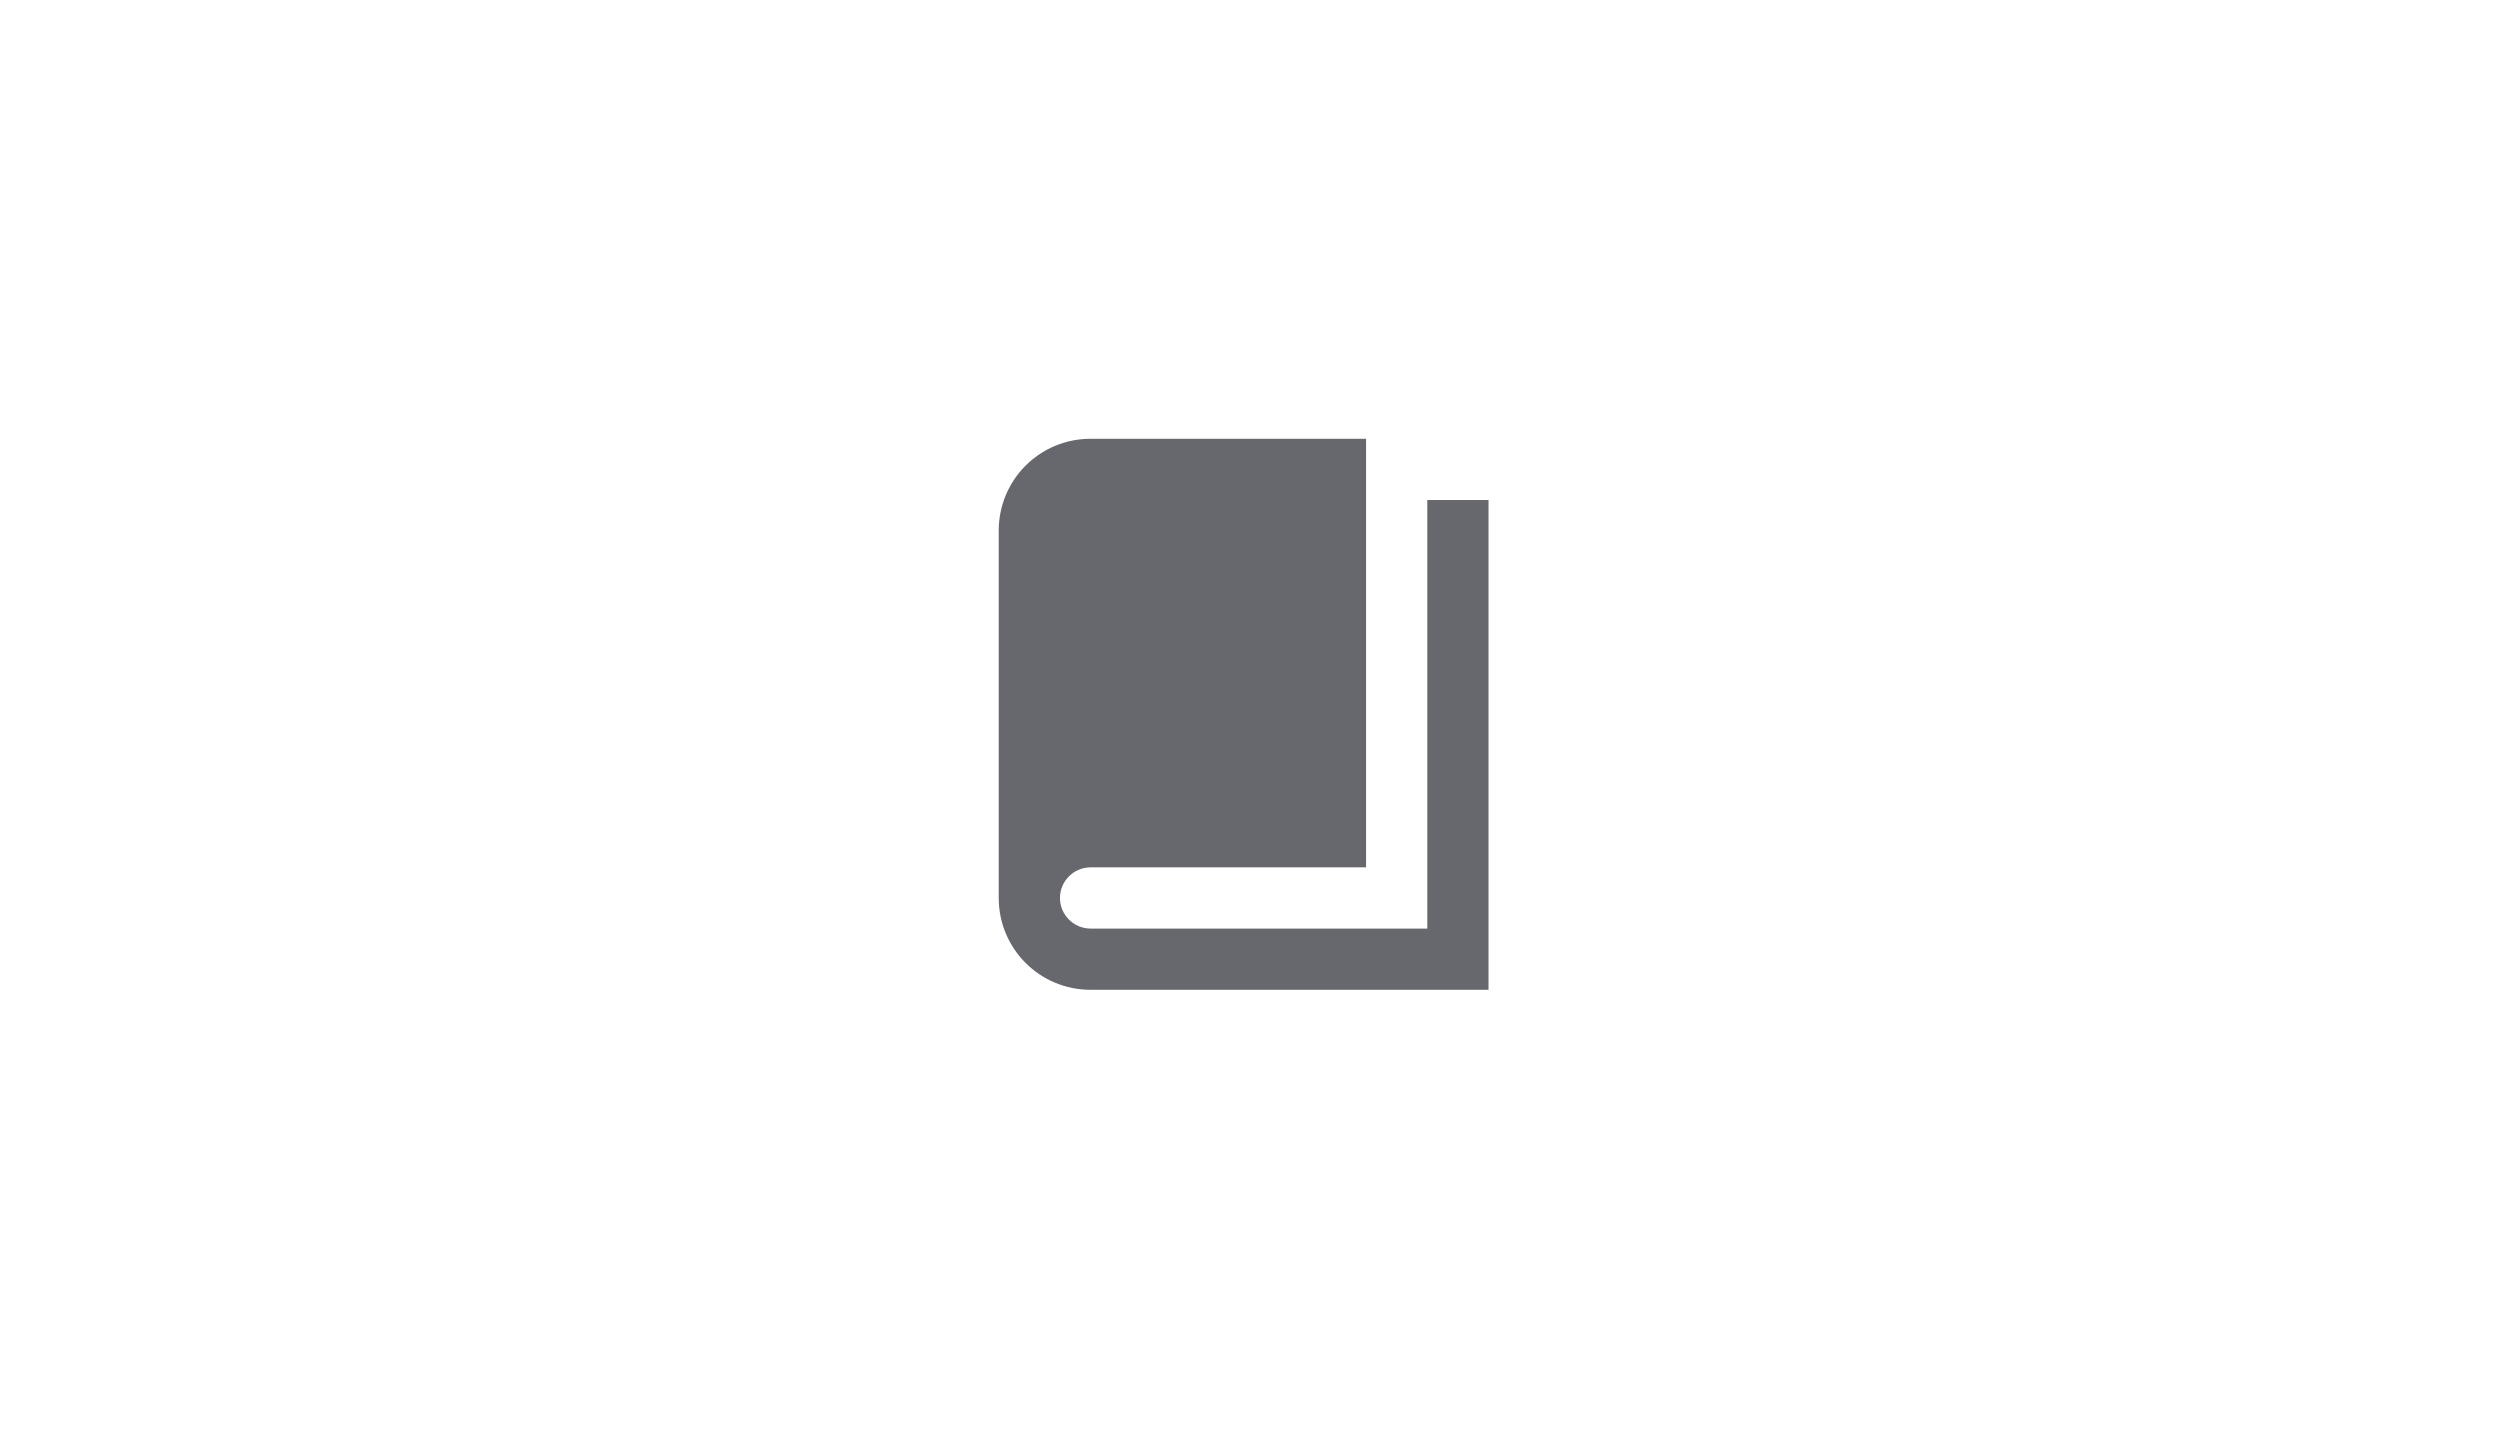 <svg width="98" height="56" viewBox="0 0 98 56" fill="none" xmlns="http://www.w3.org/2000/svg">
<path d="M55.95 19.6H58.35V38.8H42.75C40.758 38.8 39.15 37.192 39.15 35.2V20.8C39.15 18.808 40.758 17.2 42.75 17.2H53.55V34H42.75C42.09 34 41.55 34.54 41.55 35.2C41.55 35.86 42.09 36.4 42.75 36.4H55.95V19.6Z" fill="#67686D"/>
</svg>
